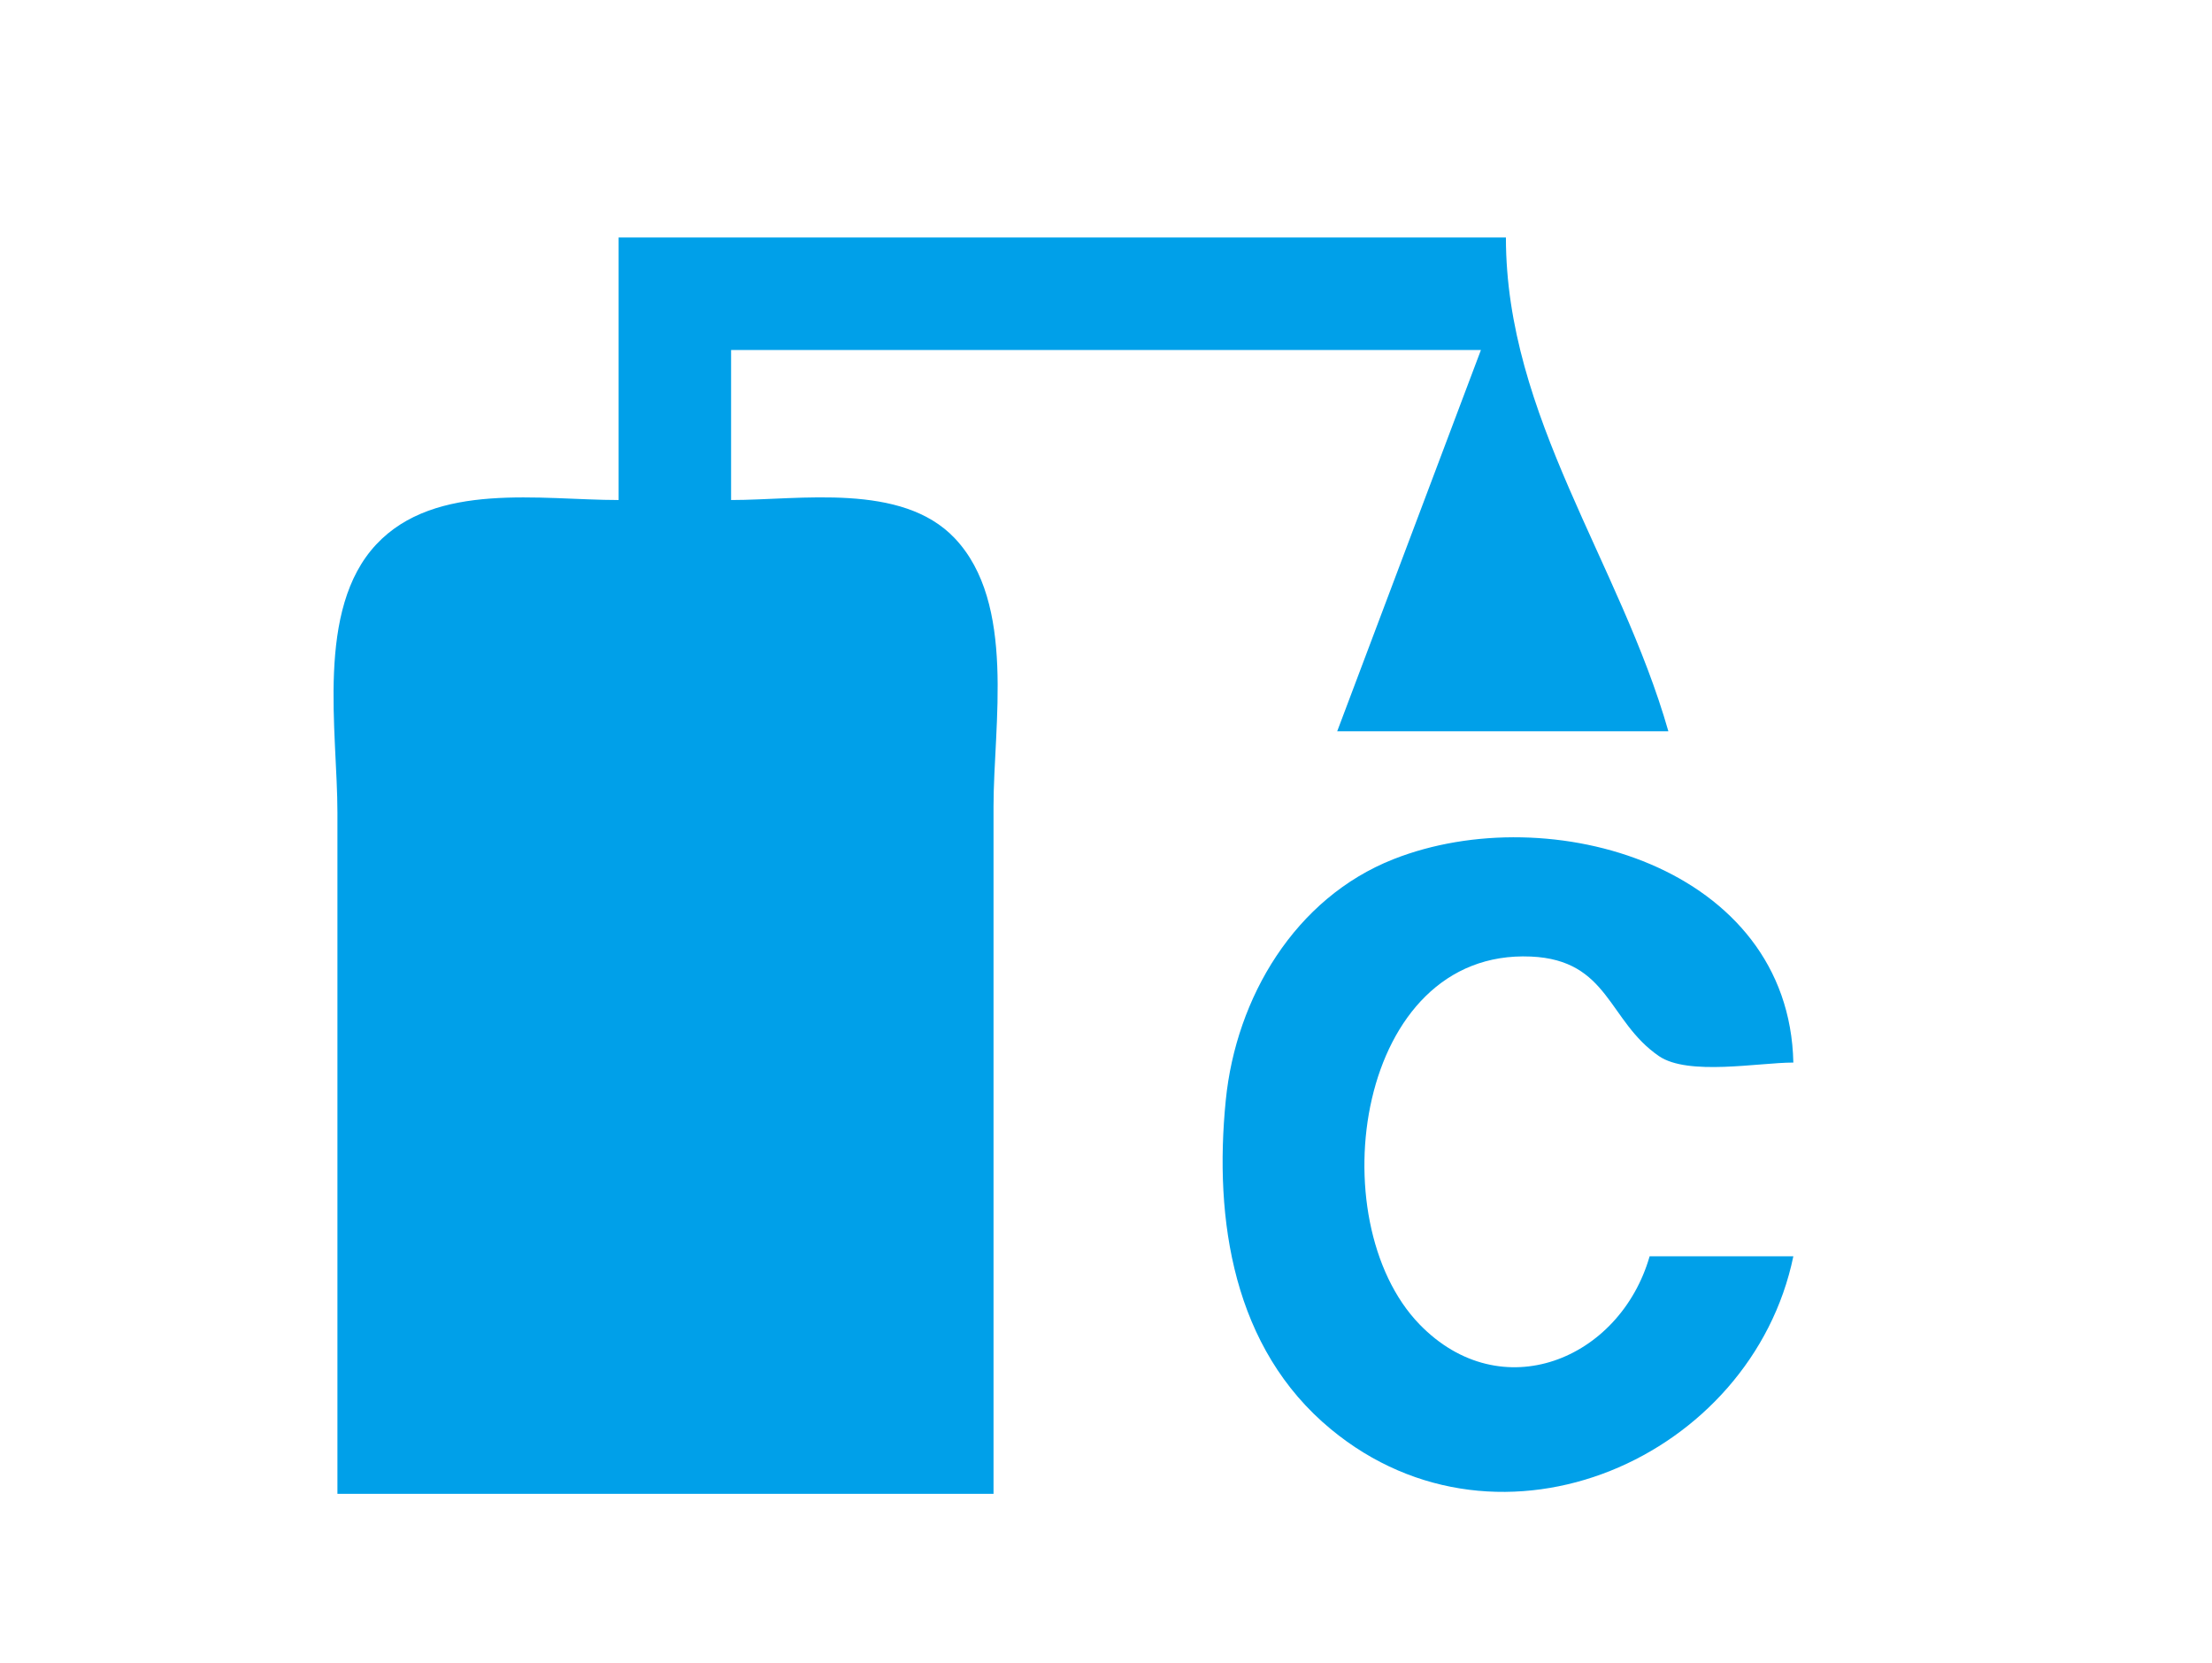 <?xml version="1.0" standalone="yes"?>
<svg width="354" height="266">
<path style="fill:#ffffff; stroke:none;" d="M0 0L0 266L354 266L354 0L0 0z"/>
<path style="fill:#00a0e9; stroke:none;" d="M99 38L99 80C86.56 80 69.674 76.996 60.214 87.105C50.471 97.516 54 116.98 54 130L54 239L159 239L159 129C159 115.9 162.656 96.513 152.787 86.108C144.307 77.168 128.099 80 117 80L117 56L237 56L214 117L267 117C259.292 90.035 241 66.648 241 38L99 38M287 201L264 201C259.235 217.541 240.246 225.354 227.185 211.895C211.057 195.275 217.039 151.806 245 153.041C257.527 153.594 257.314 163.373 265.498 168.972C270.166 172.166 281.479 170 287 170C286.333 138.684 248.084 127.569 223 137.465C207.235 143.683 197.808 159.627 196.171 176C194.25 195.207 197.349 215.749 213 228.671C240.211 251.138 280.342 233.172 287 201z"/>
</svg>
